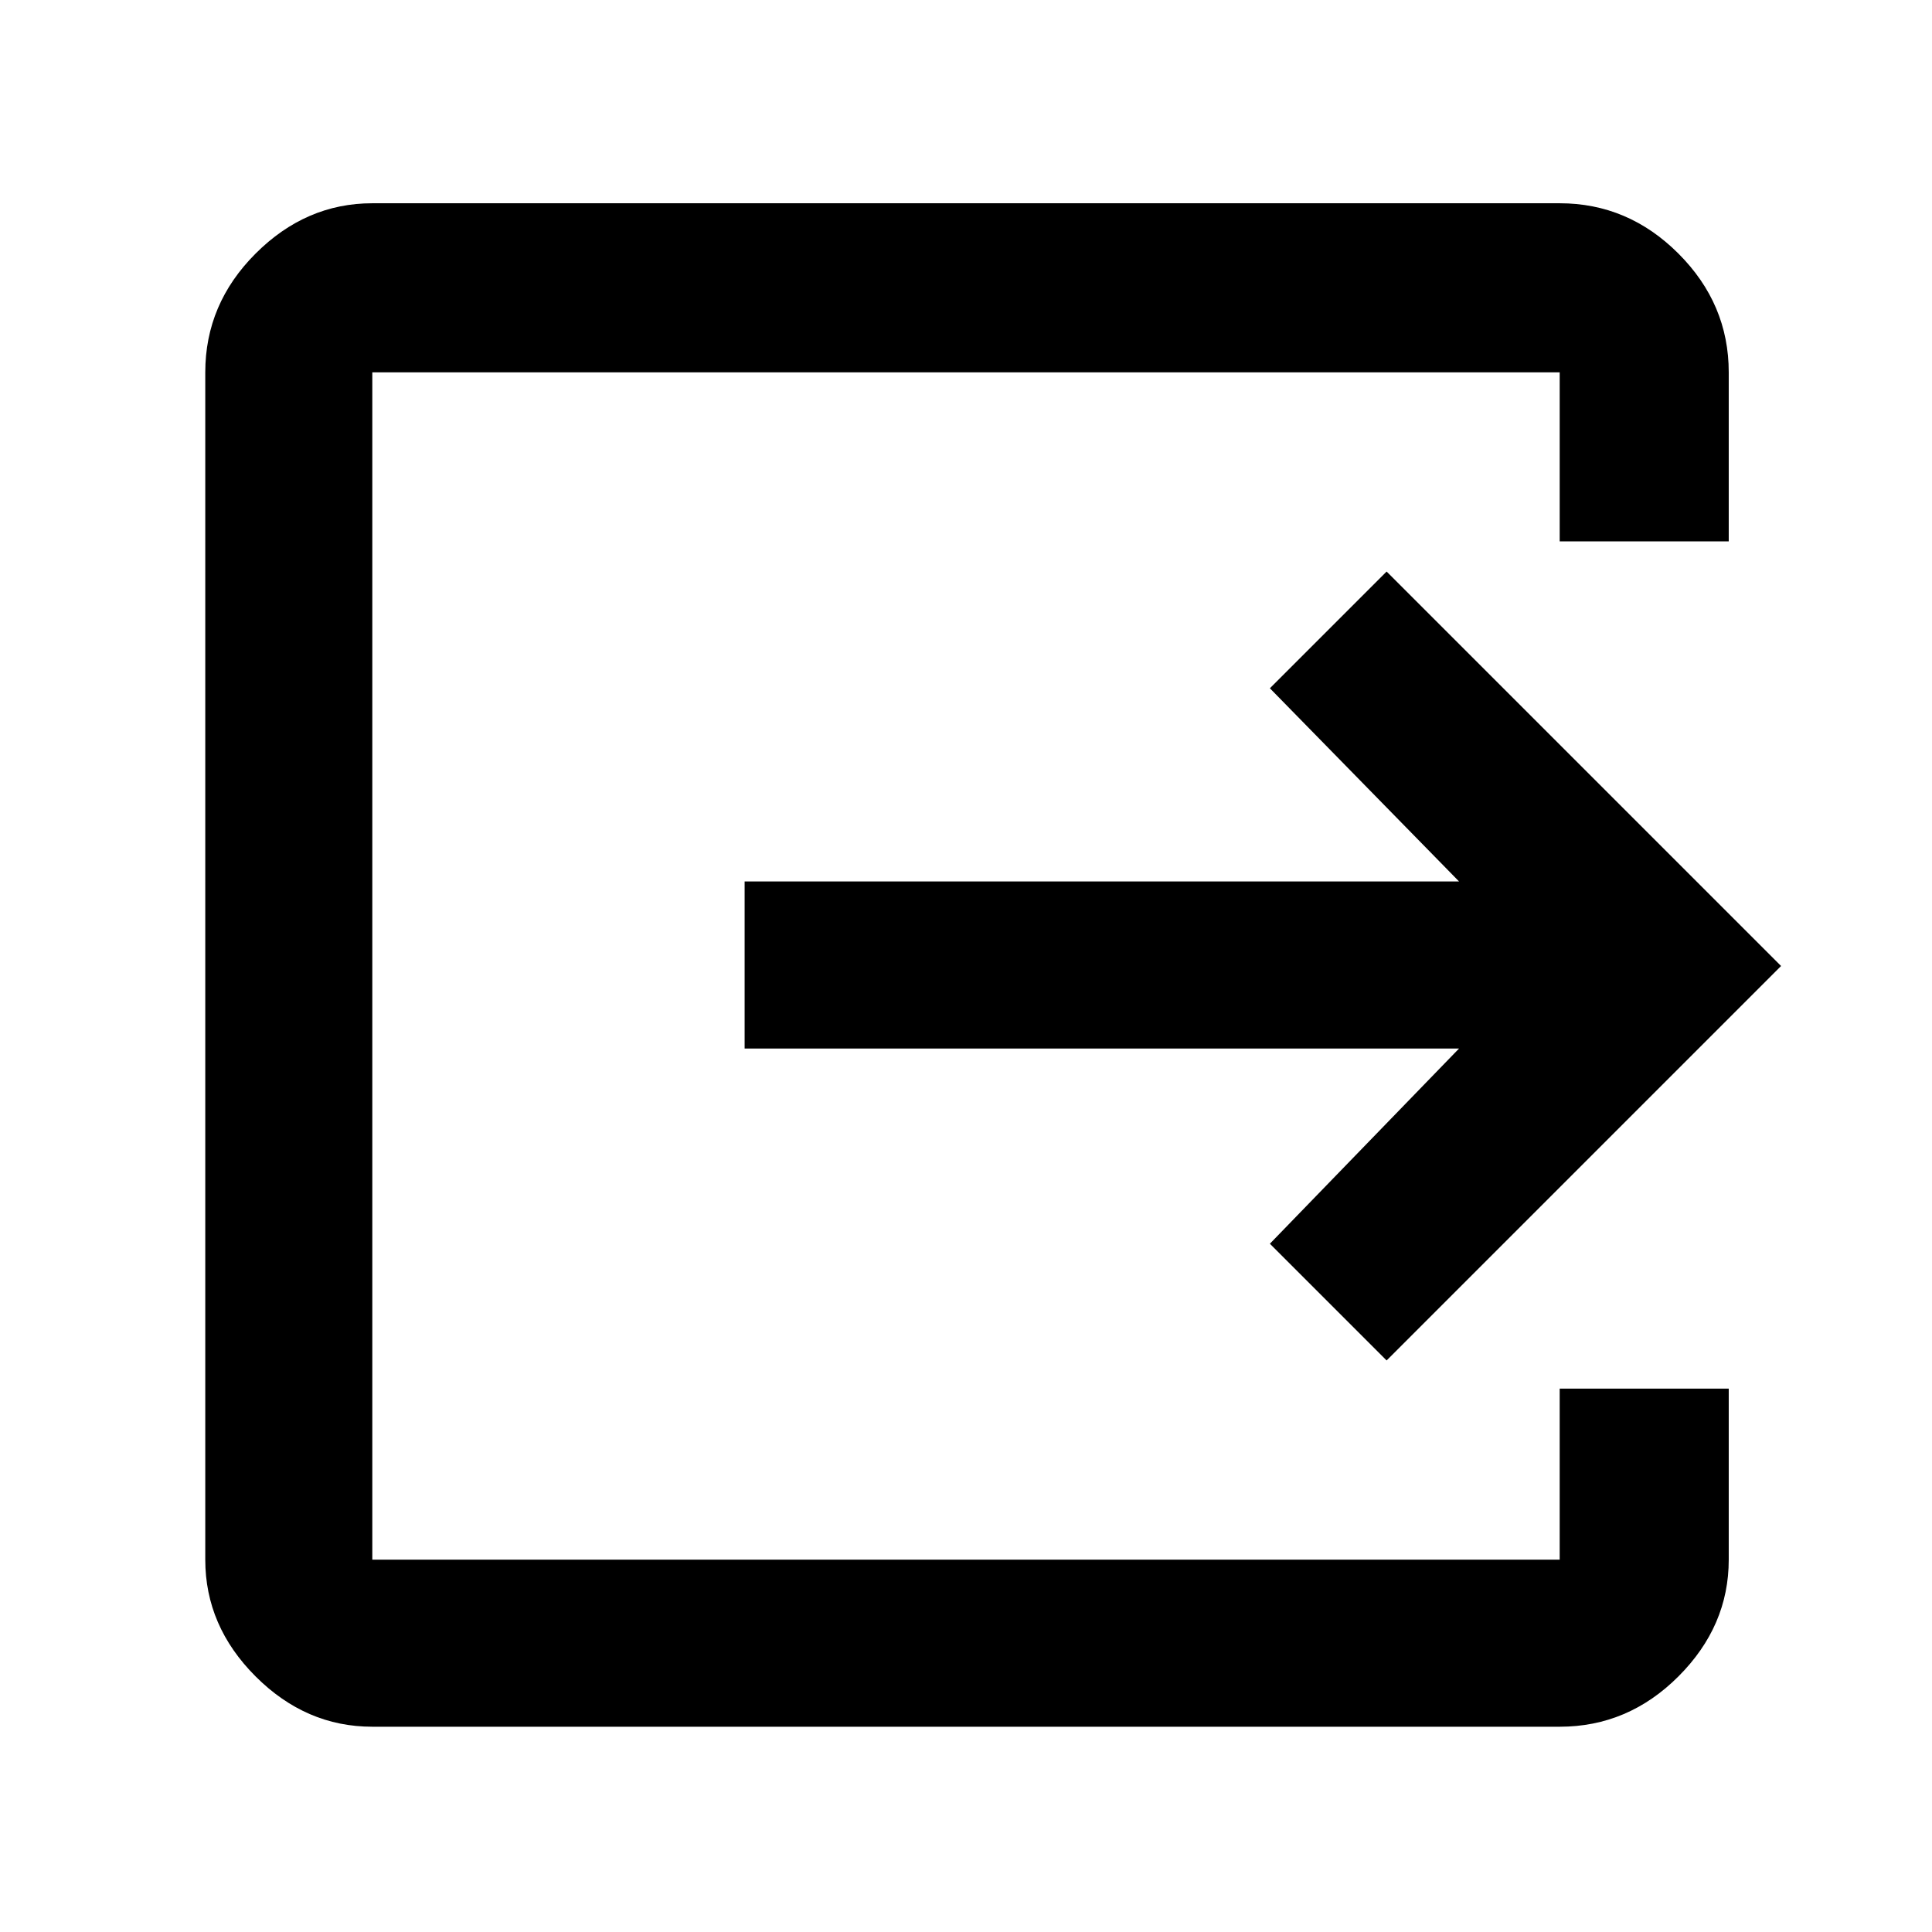 <svg xmlns="http://www.w3.org/2000/svg" height="48" width="48"><path d="M9.25 42.9q-1.65 0-2.9-1.25t-1.25-2.9V9.25q0-1.7 1.25-2.95 1.25-1.25 2.9-1.25h29.5q1.7 0 2.95 1.25 1.25 1.25 1.25 2.95v4.2h-4.2v-4.2H9.25v29.5h29.5V34.5h4.2v4.25q0 1.65-1.25 2.9t-2.95 1.25Zm25.2-9.1-2.9-2.9 4.7-4.85H18.5V21.9h17.75l-4.7-4.8 2.9-2.9 9.8 9.8Z"/></svg>